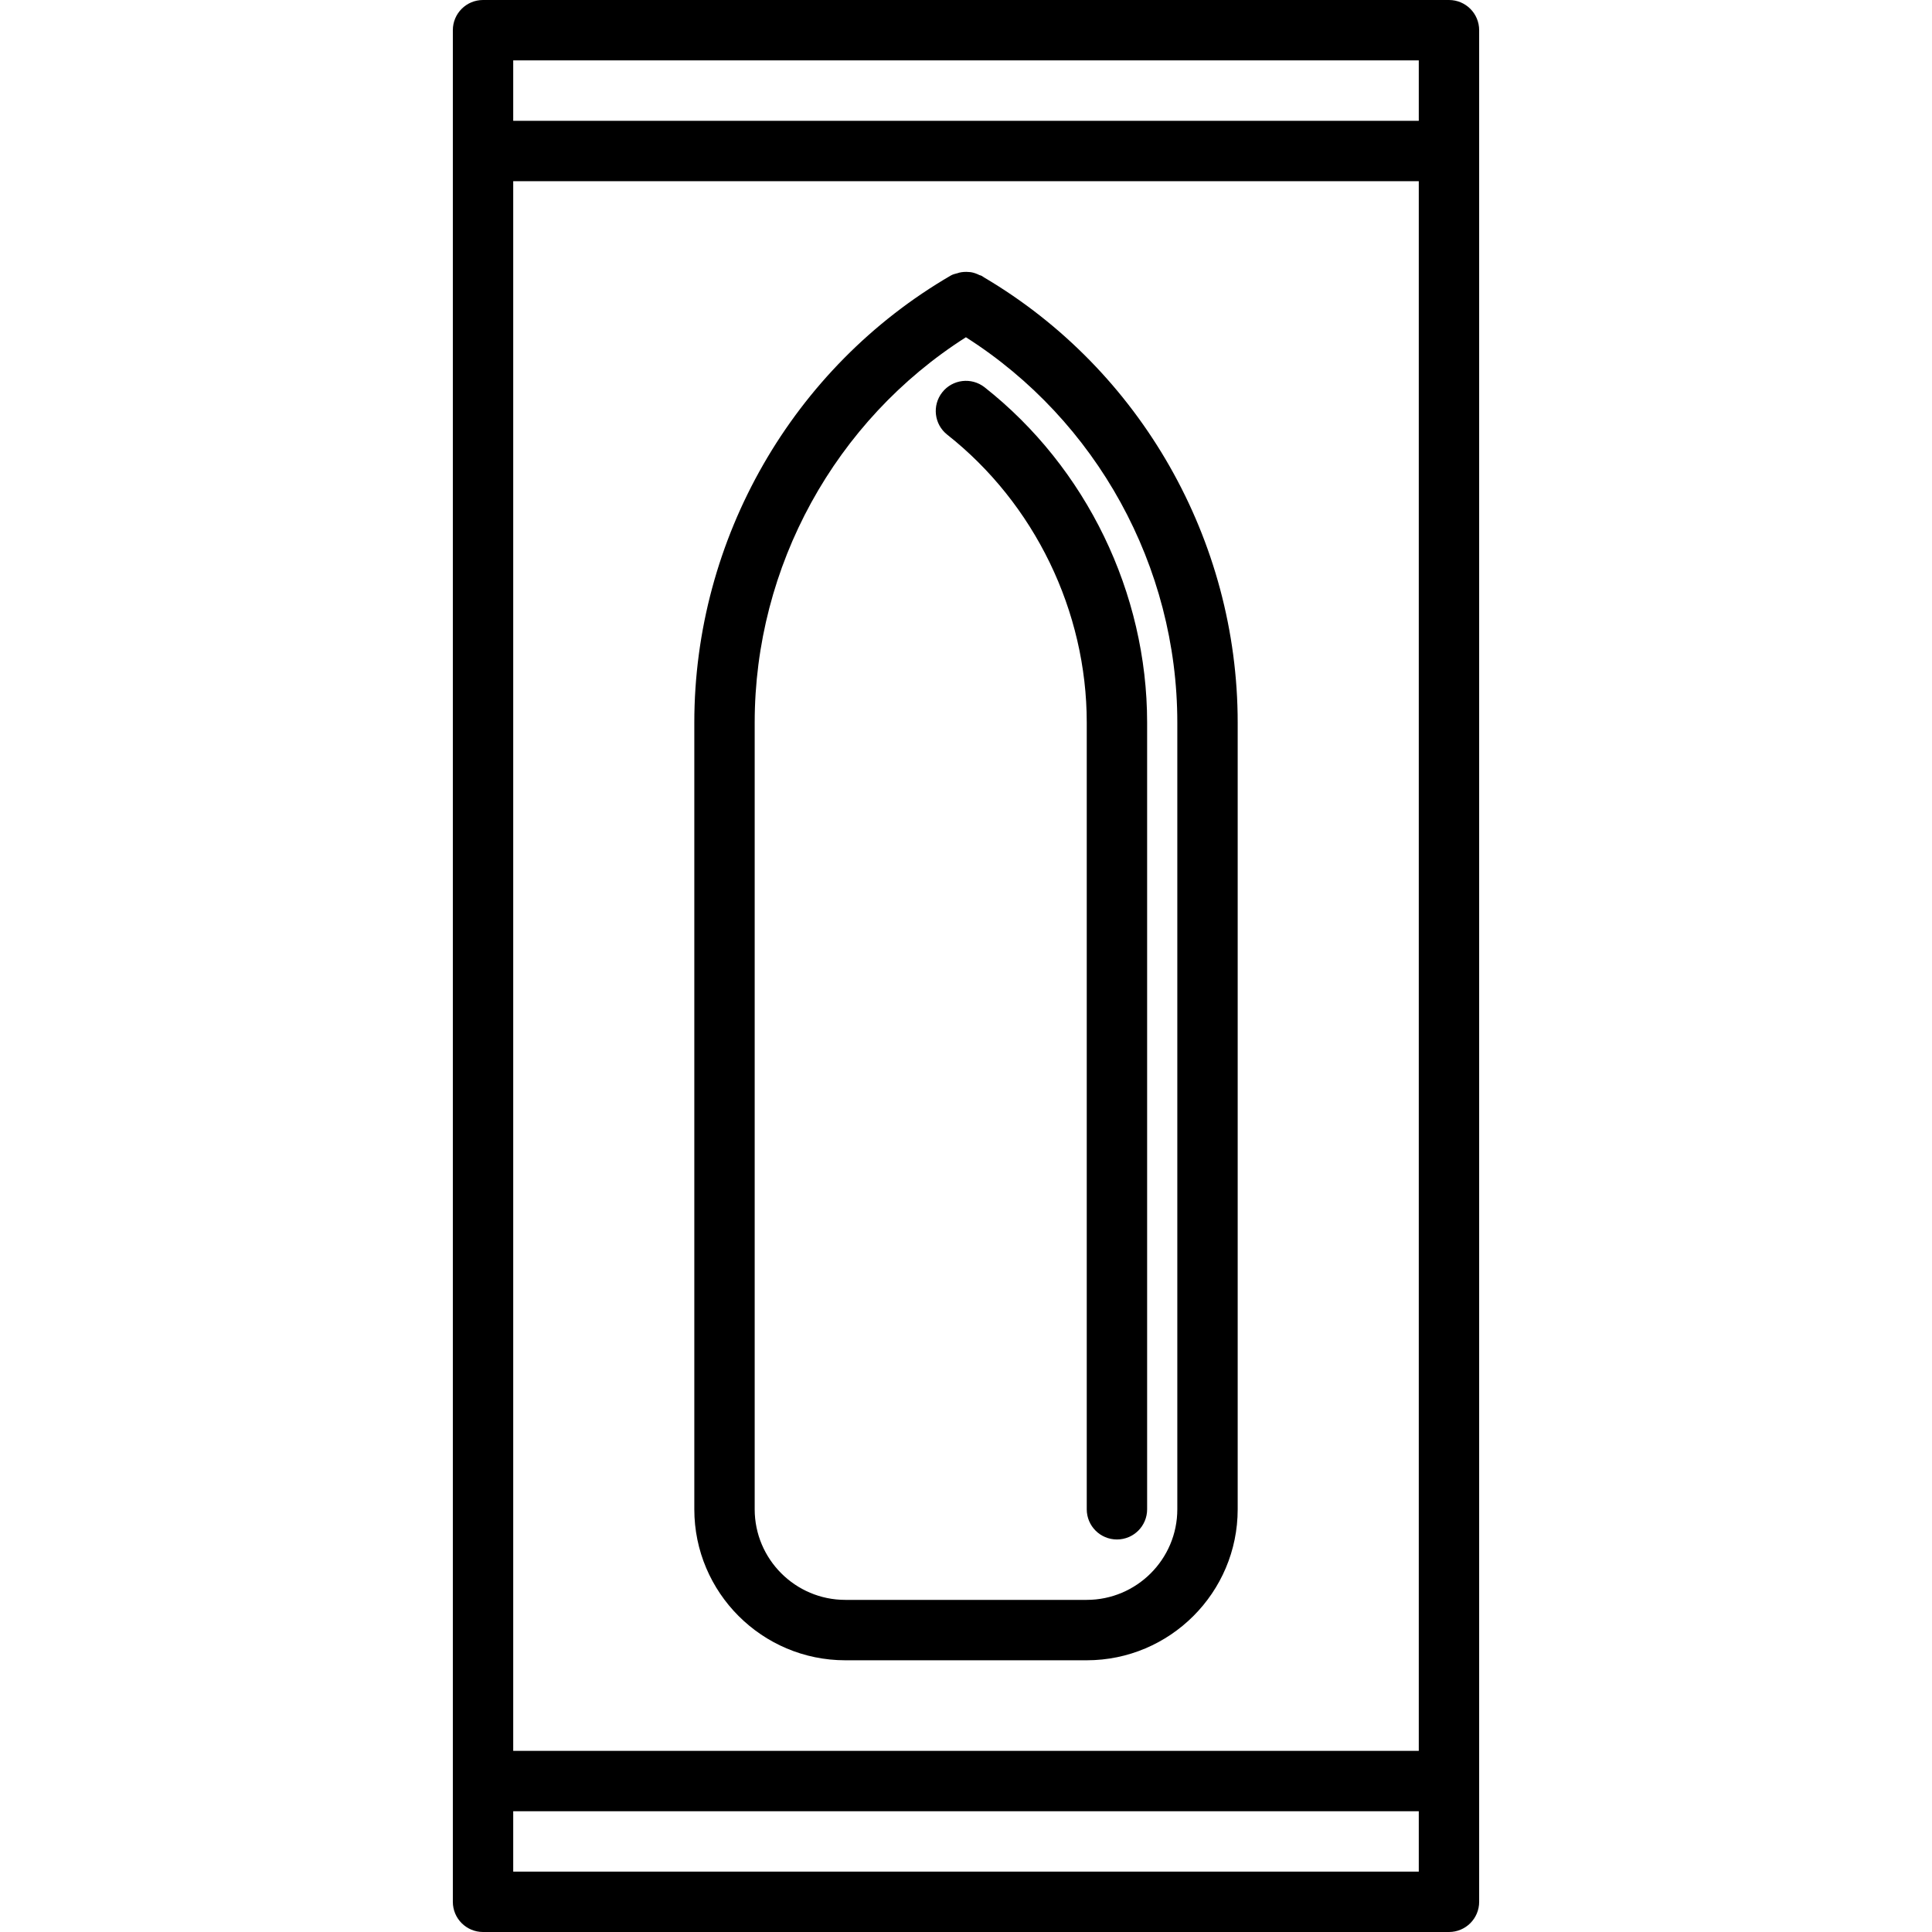<svg id="icons" enable-background="new 0 0 64 64" height="512" viewBox="0 0 64 64" width="512" xmlns="http://www.w3.org/2000/svg"><path d="m16.001 0c-.553 0-1 .447-1 1v62c0 .553.447 1 1 1h31.998c.553 0 1-.447 1-1v-62c0-.553-.447-1-1-1zm1 6.002h29.998v51.998h-29.998zm29.998-4.002v2.002h-29.998v-2.002zm-29.998 60v-2h29.998v2z"/><path d="m32.61 9.197c-.009-.007-.018-.011-.026-.017-.023-.015-.046-.03-.069-.044-.021-.013-.046-.013-.068-.023-.093-.046-.186-.081-.287-.097-.021-.003-.041-.003-.063-.005-.109-.01-.217-.005-.326.022-.015.003-.027.009-.041.014-.077.022-.155.035-.228.077-5.244 3.046-8.502 8.722-8.502 14.812v26.061c0 2.758 2.244 5.002 5.002 5.002h7.996c2.758 0 5.002-2.244 5.002-5.002v-26.061c0-6.042-3.213-11.677-8.39-14.739zm3.388 43.801h-7.996c-1.655 0-3.002-1.347-3.002-3.002v-26.06c0-5.178 2.669-10.01 6.997-12.764 4.33 2.754 7.003 7.587 7.003 12.764v26.061c0 1.654-1.347 3.001-3.002 3.001z"/><path d="m32.617 12.83c-.434-.341-1.063-.267-1.404.166-.342.434-.268 1.063.166 1.404 2.893 2.282 4.621 5.846 4.621 9.536v26.061c0 .553.447 1 1 1s1-.447 1-1v-26.061c0-4.296-2.013-8.449-5.383-11.106z"/></svg>